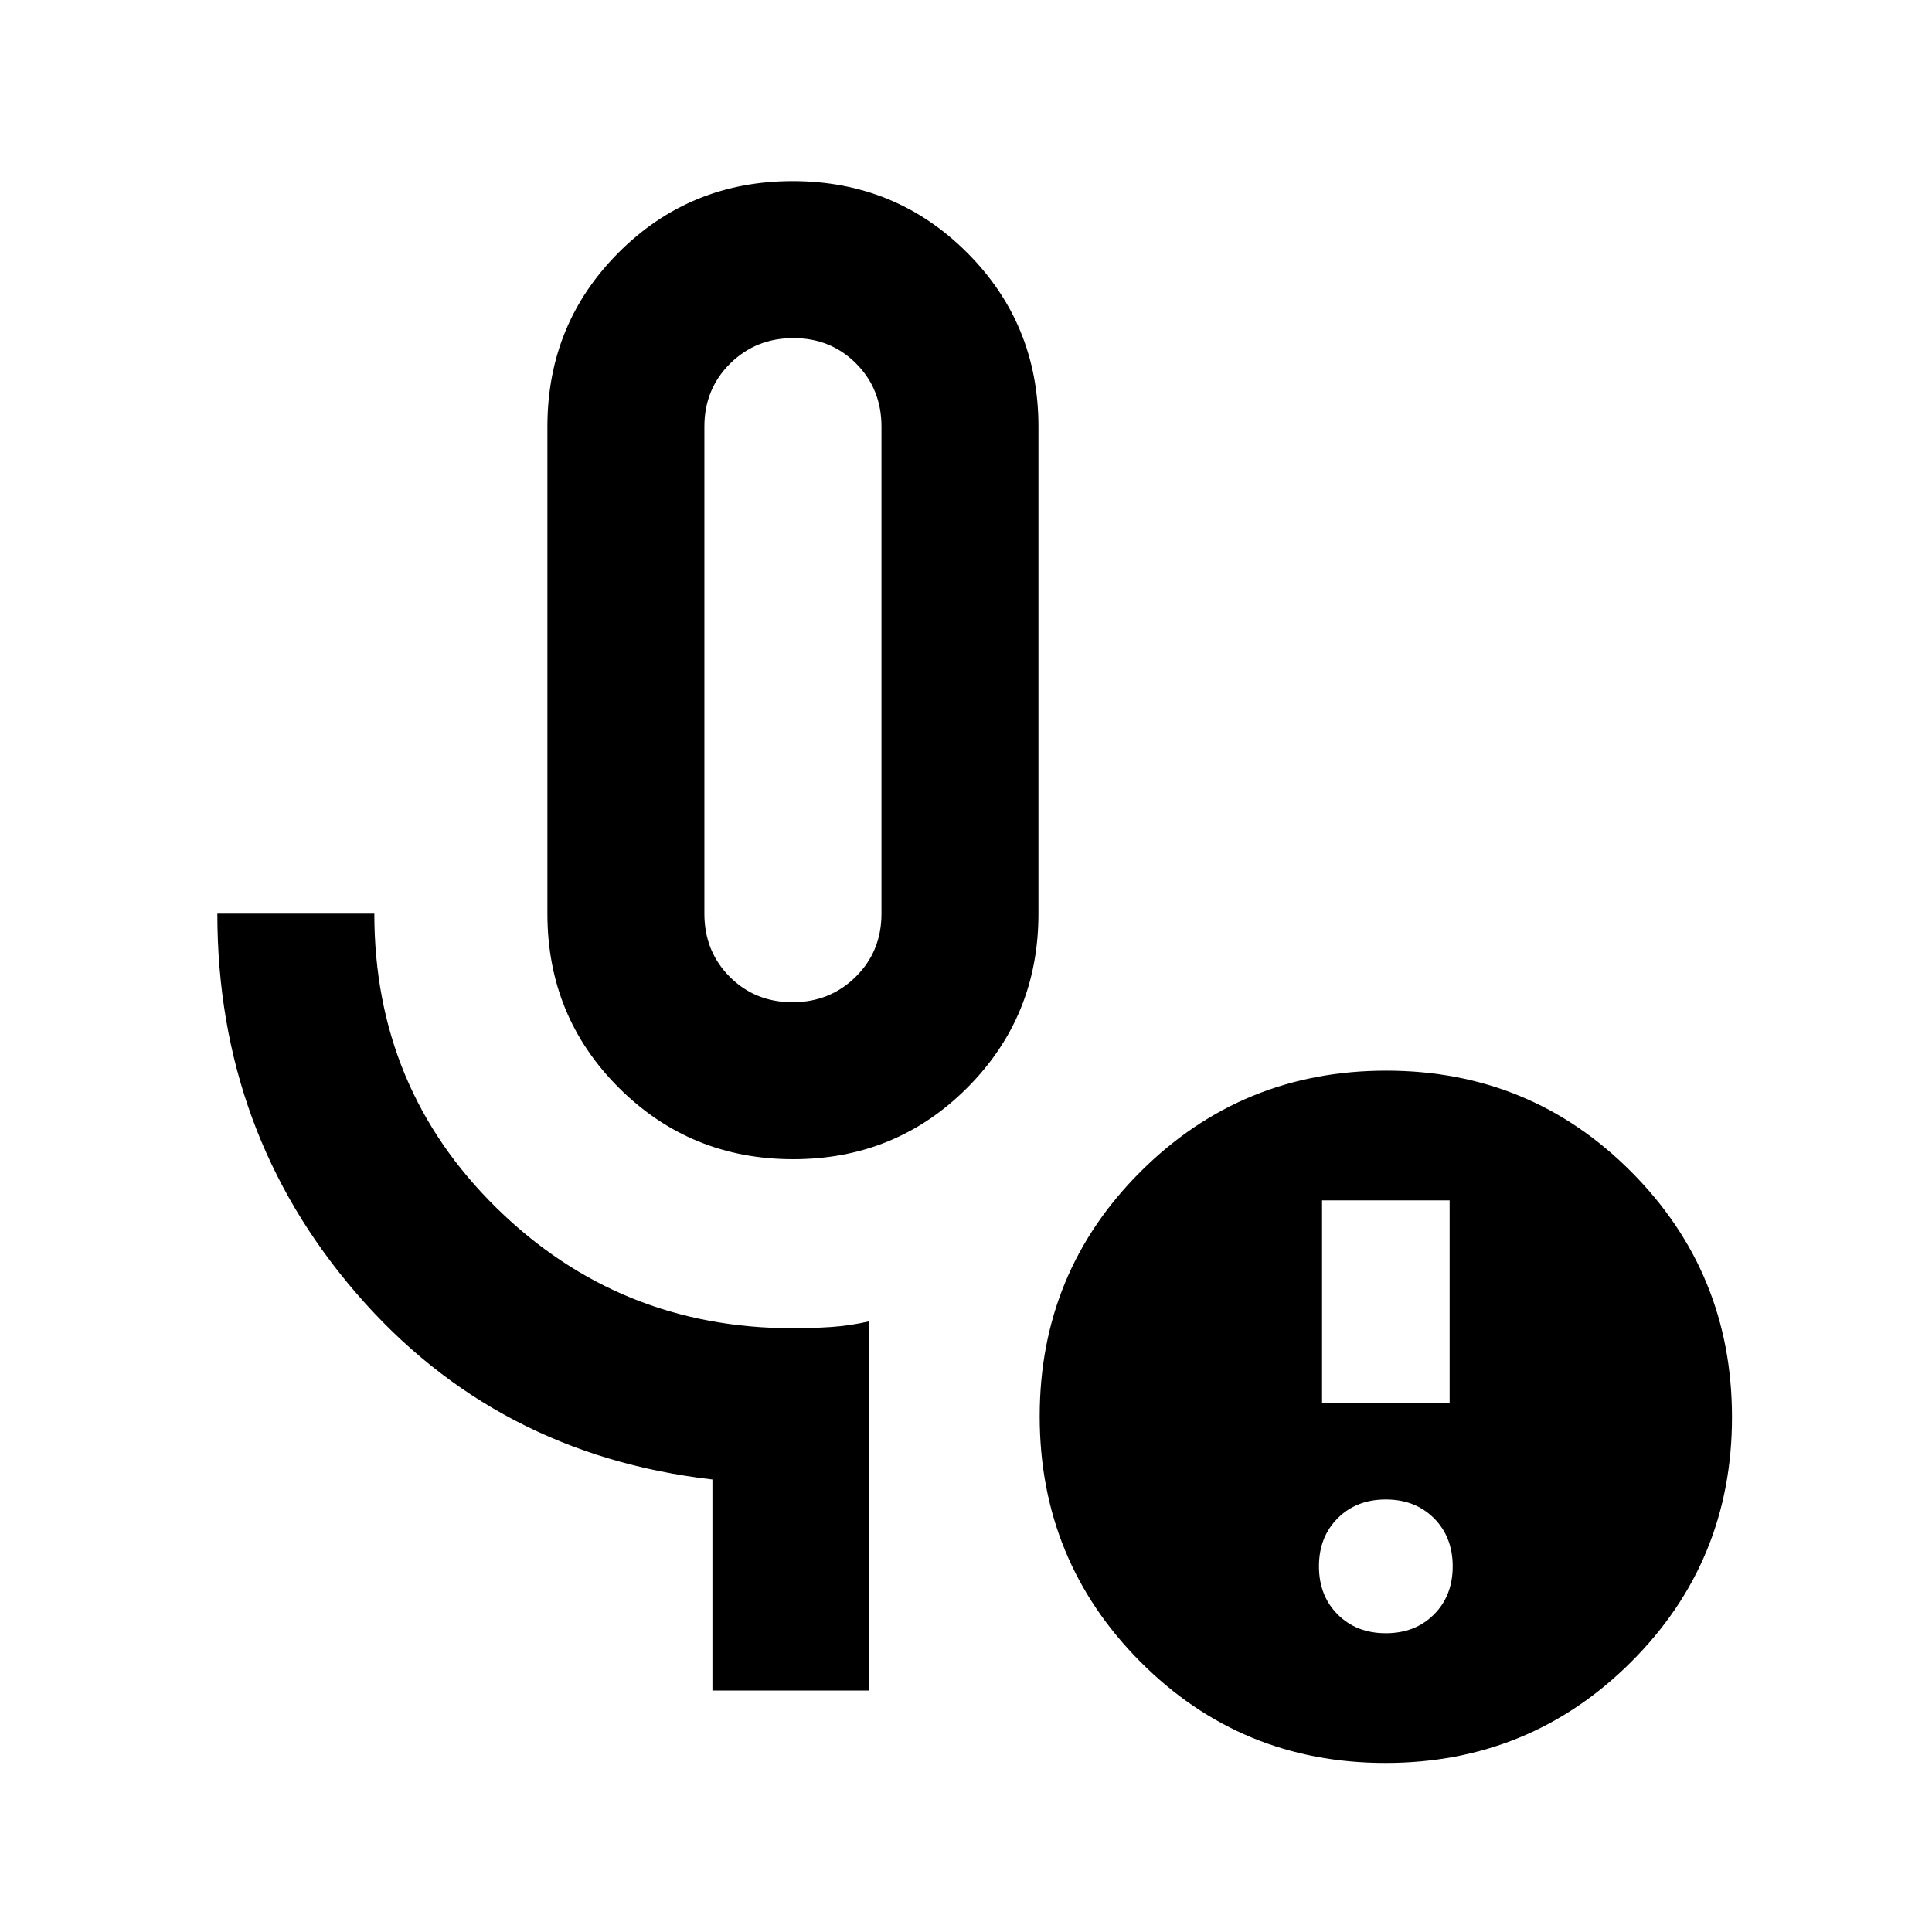 <svg xmlns="http://www.w3.org/2000/svg" height="20" viewBox="0 -960 960 960" width="20"><path d="M394.12-384q-51.04 0-86.58-35.46Q272-454.91 272-506v-242q0-51.09 35.42-86.54Q342.84-870 393.88-870q51.04 0 86.58 35.46Q516-799.09 516-748v242q0 51.09-35.42 86.54Q445.16-384 394.12-384Zm-.33-78q18.61 0 31.41-12.65T438-506v-242q0-18.7-12.59-31.35Q412.82-792 394.21-792t-31.41 12.65Q350-766.7 350-748v242q0 18.7 12.59 31.35Q375.18-462 393.79-462ZM432-120h-78v-104.85q-107.8-12.41-176.9-92.47Q108-397.39 108-506h78q0 86.68 60.84 146.34T394-300q9.61 0 18.96-.62 9.35-.61 19.04-2.84V-120Zm256.61-28.46q14.6 0 23.92-9.32 9.31-9.31 9.31-23.91t-9.31-23.92q-9.32-9.31-23.92-9.31-14.6 0-23.91 9.31-9.32 9.32-9.32 23.92 0 14.6 9.32 23.91 9.31 9.32 23.91 9.32Zm-31.69-114.46h63.39v-100.62h-63.39v100.62ZM688.39-84q-71.7 0-121.74-50.27-50.03-50.26-50.03-121.96 0-71.69 50.26-121.73Q617.14-428 688.84-428q71.7 0 121.73 50.27 50.04 50.26 50.04 121.96 0 71.69-50.26 121.73Q760.08-84 688.39-84ZM394-627Z"/></svg>
